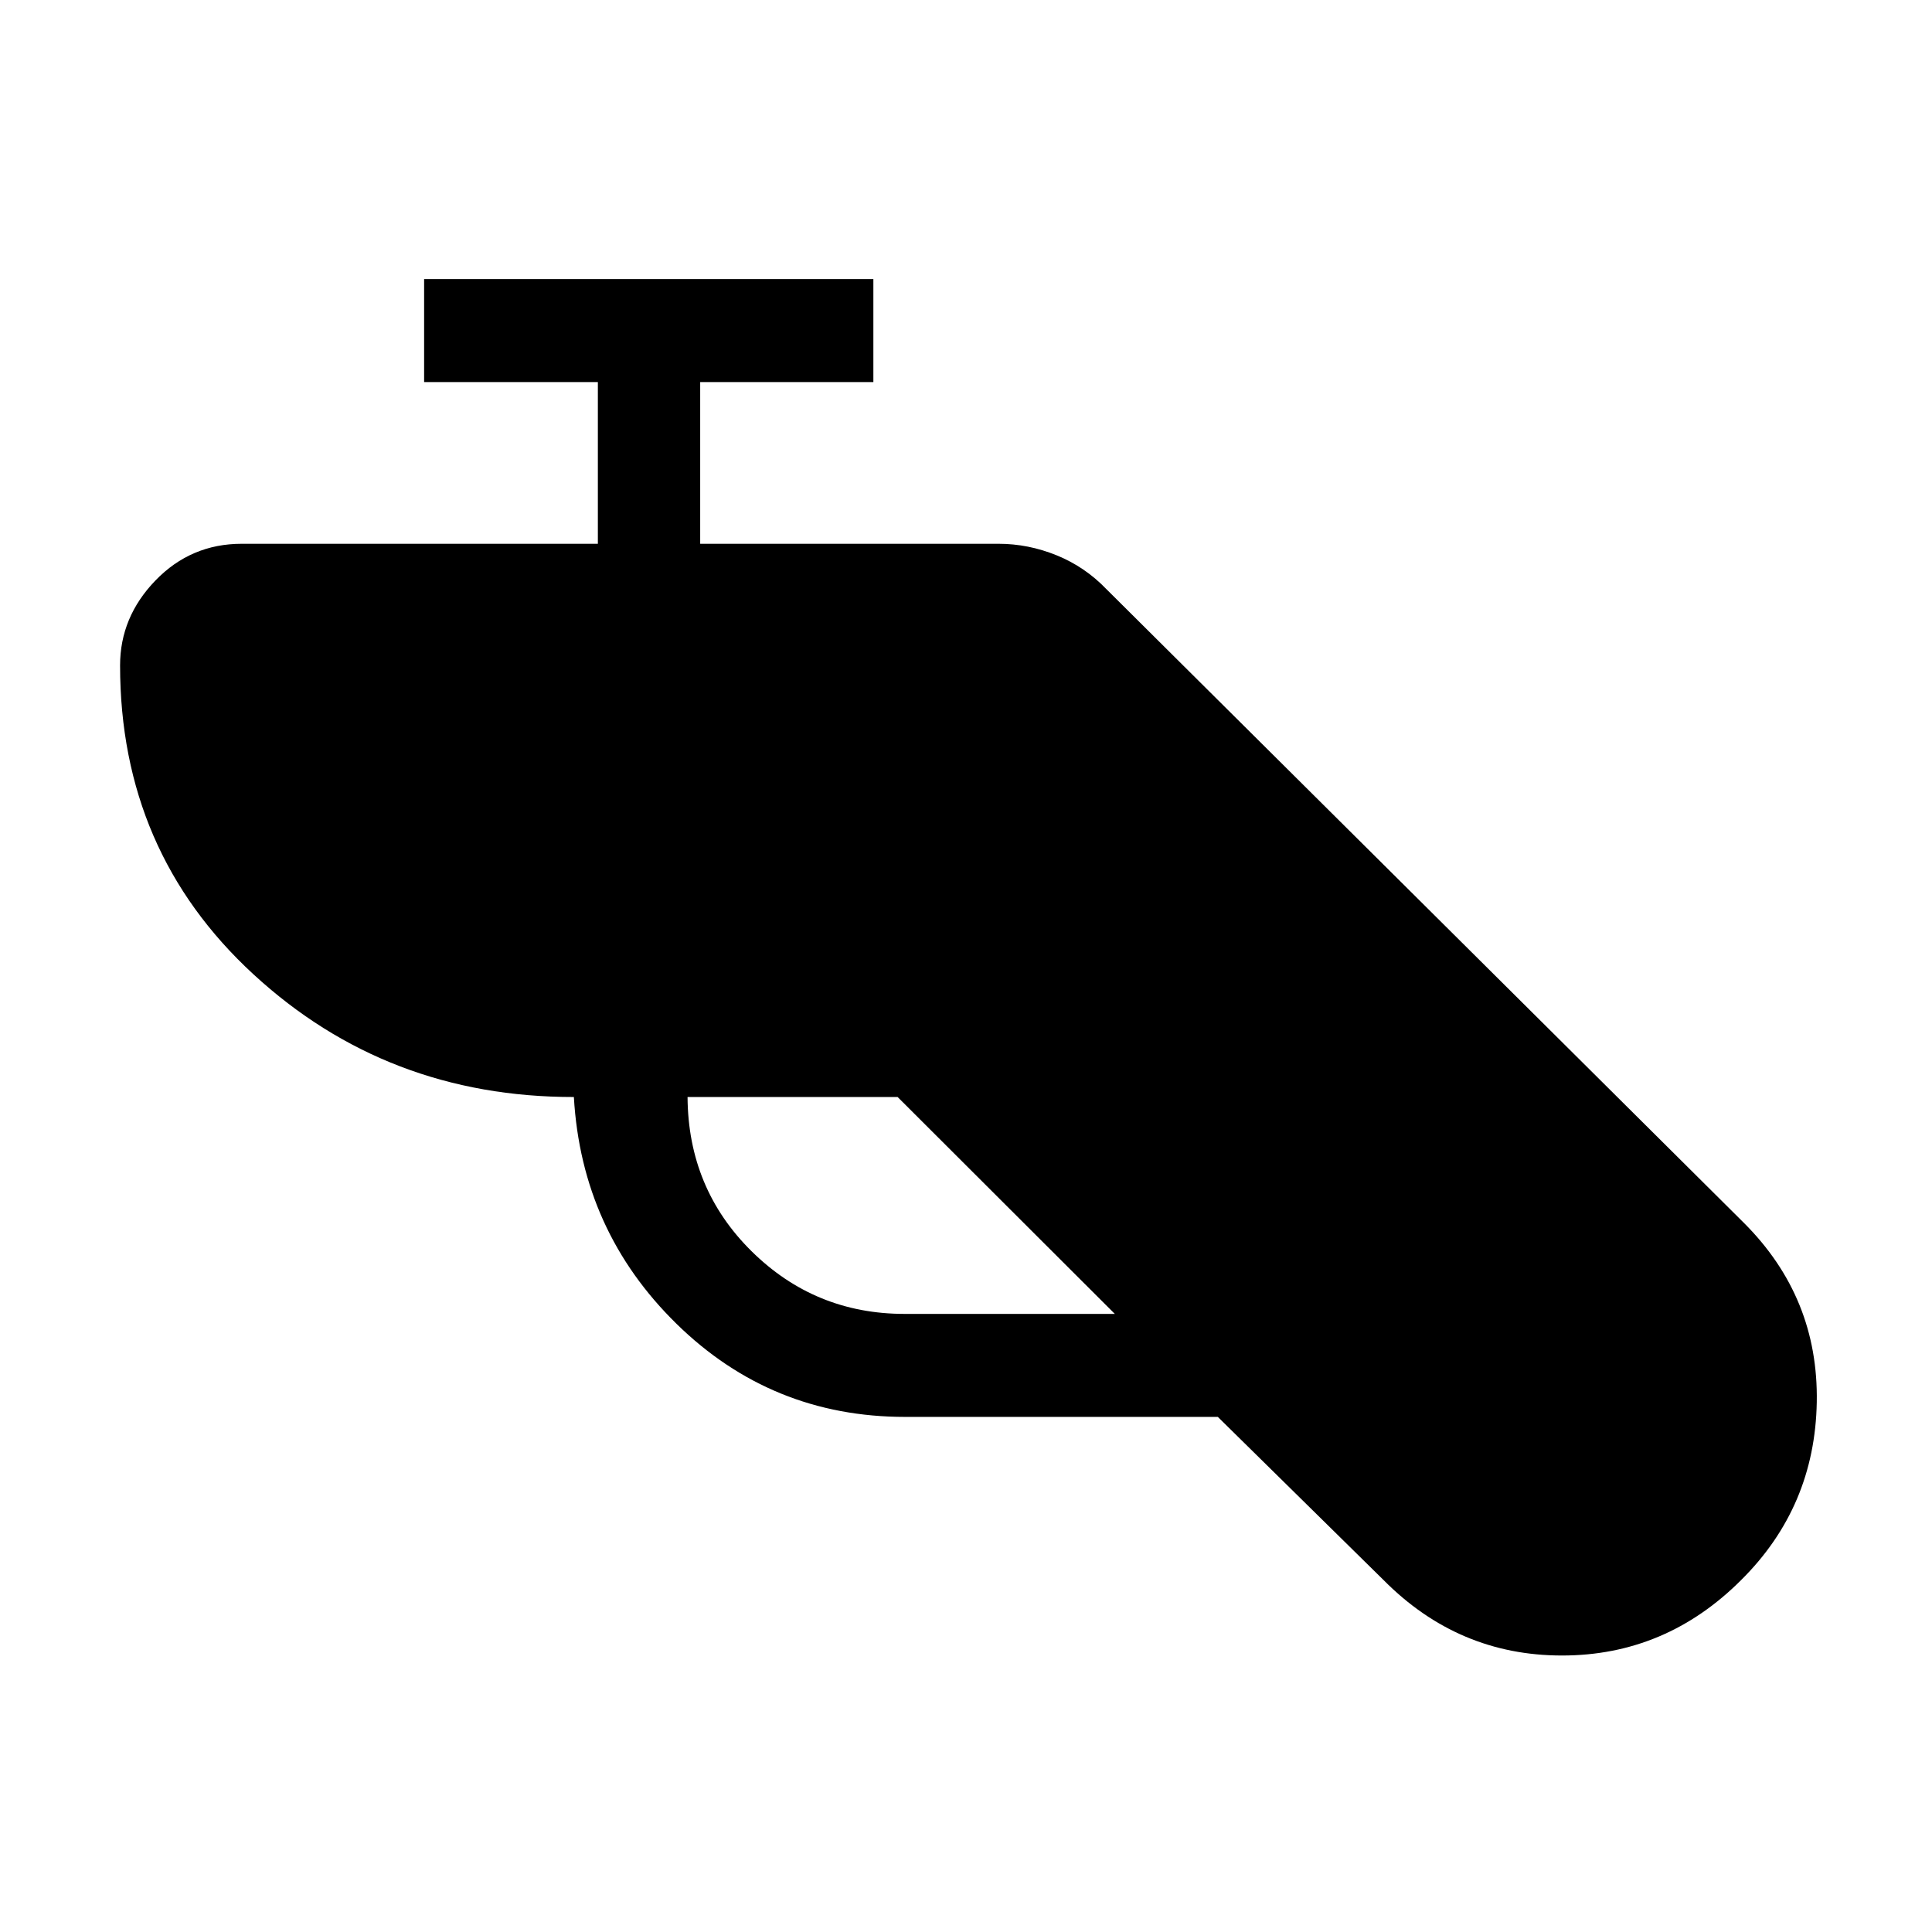 <svg xmlns="http://www.w3.org/2000/svg" height="40" viewBox="0 -960 960 960" width="40"><path d="M449.765-255.949q-66.406 0-113.598-46.243-47.193-46.244-51.013-112.706-92.923.077-159.205-60.961-66.282-61.039-66.282-153.5 0-24.045 17.605-42.24 17.606-18.196 42.83-18.196h176.975v-80.359h-86.333v-51.179h223.23v51.179h-86.051v80.359h148.231q14.795 0 28.865 5.719 14.07 5.719 24.647 16.717l316.847 314.974q37.154 37.076 36.231 89.115-.924 52.039-37.565 88.373-37.512 37.512-89.026 37.512-51.514 0-88.691-37.512l-82.334-81.052H449.765Zm-3.739-158.949H341.641q.282 45.488 31.814 76.629 31.532 31.141 76.058 31.141h104.436l-107.923-107.77Z"/></svg>